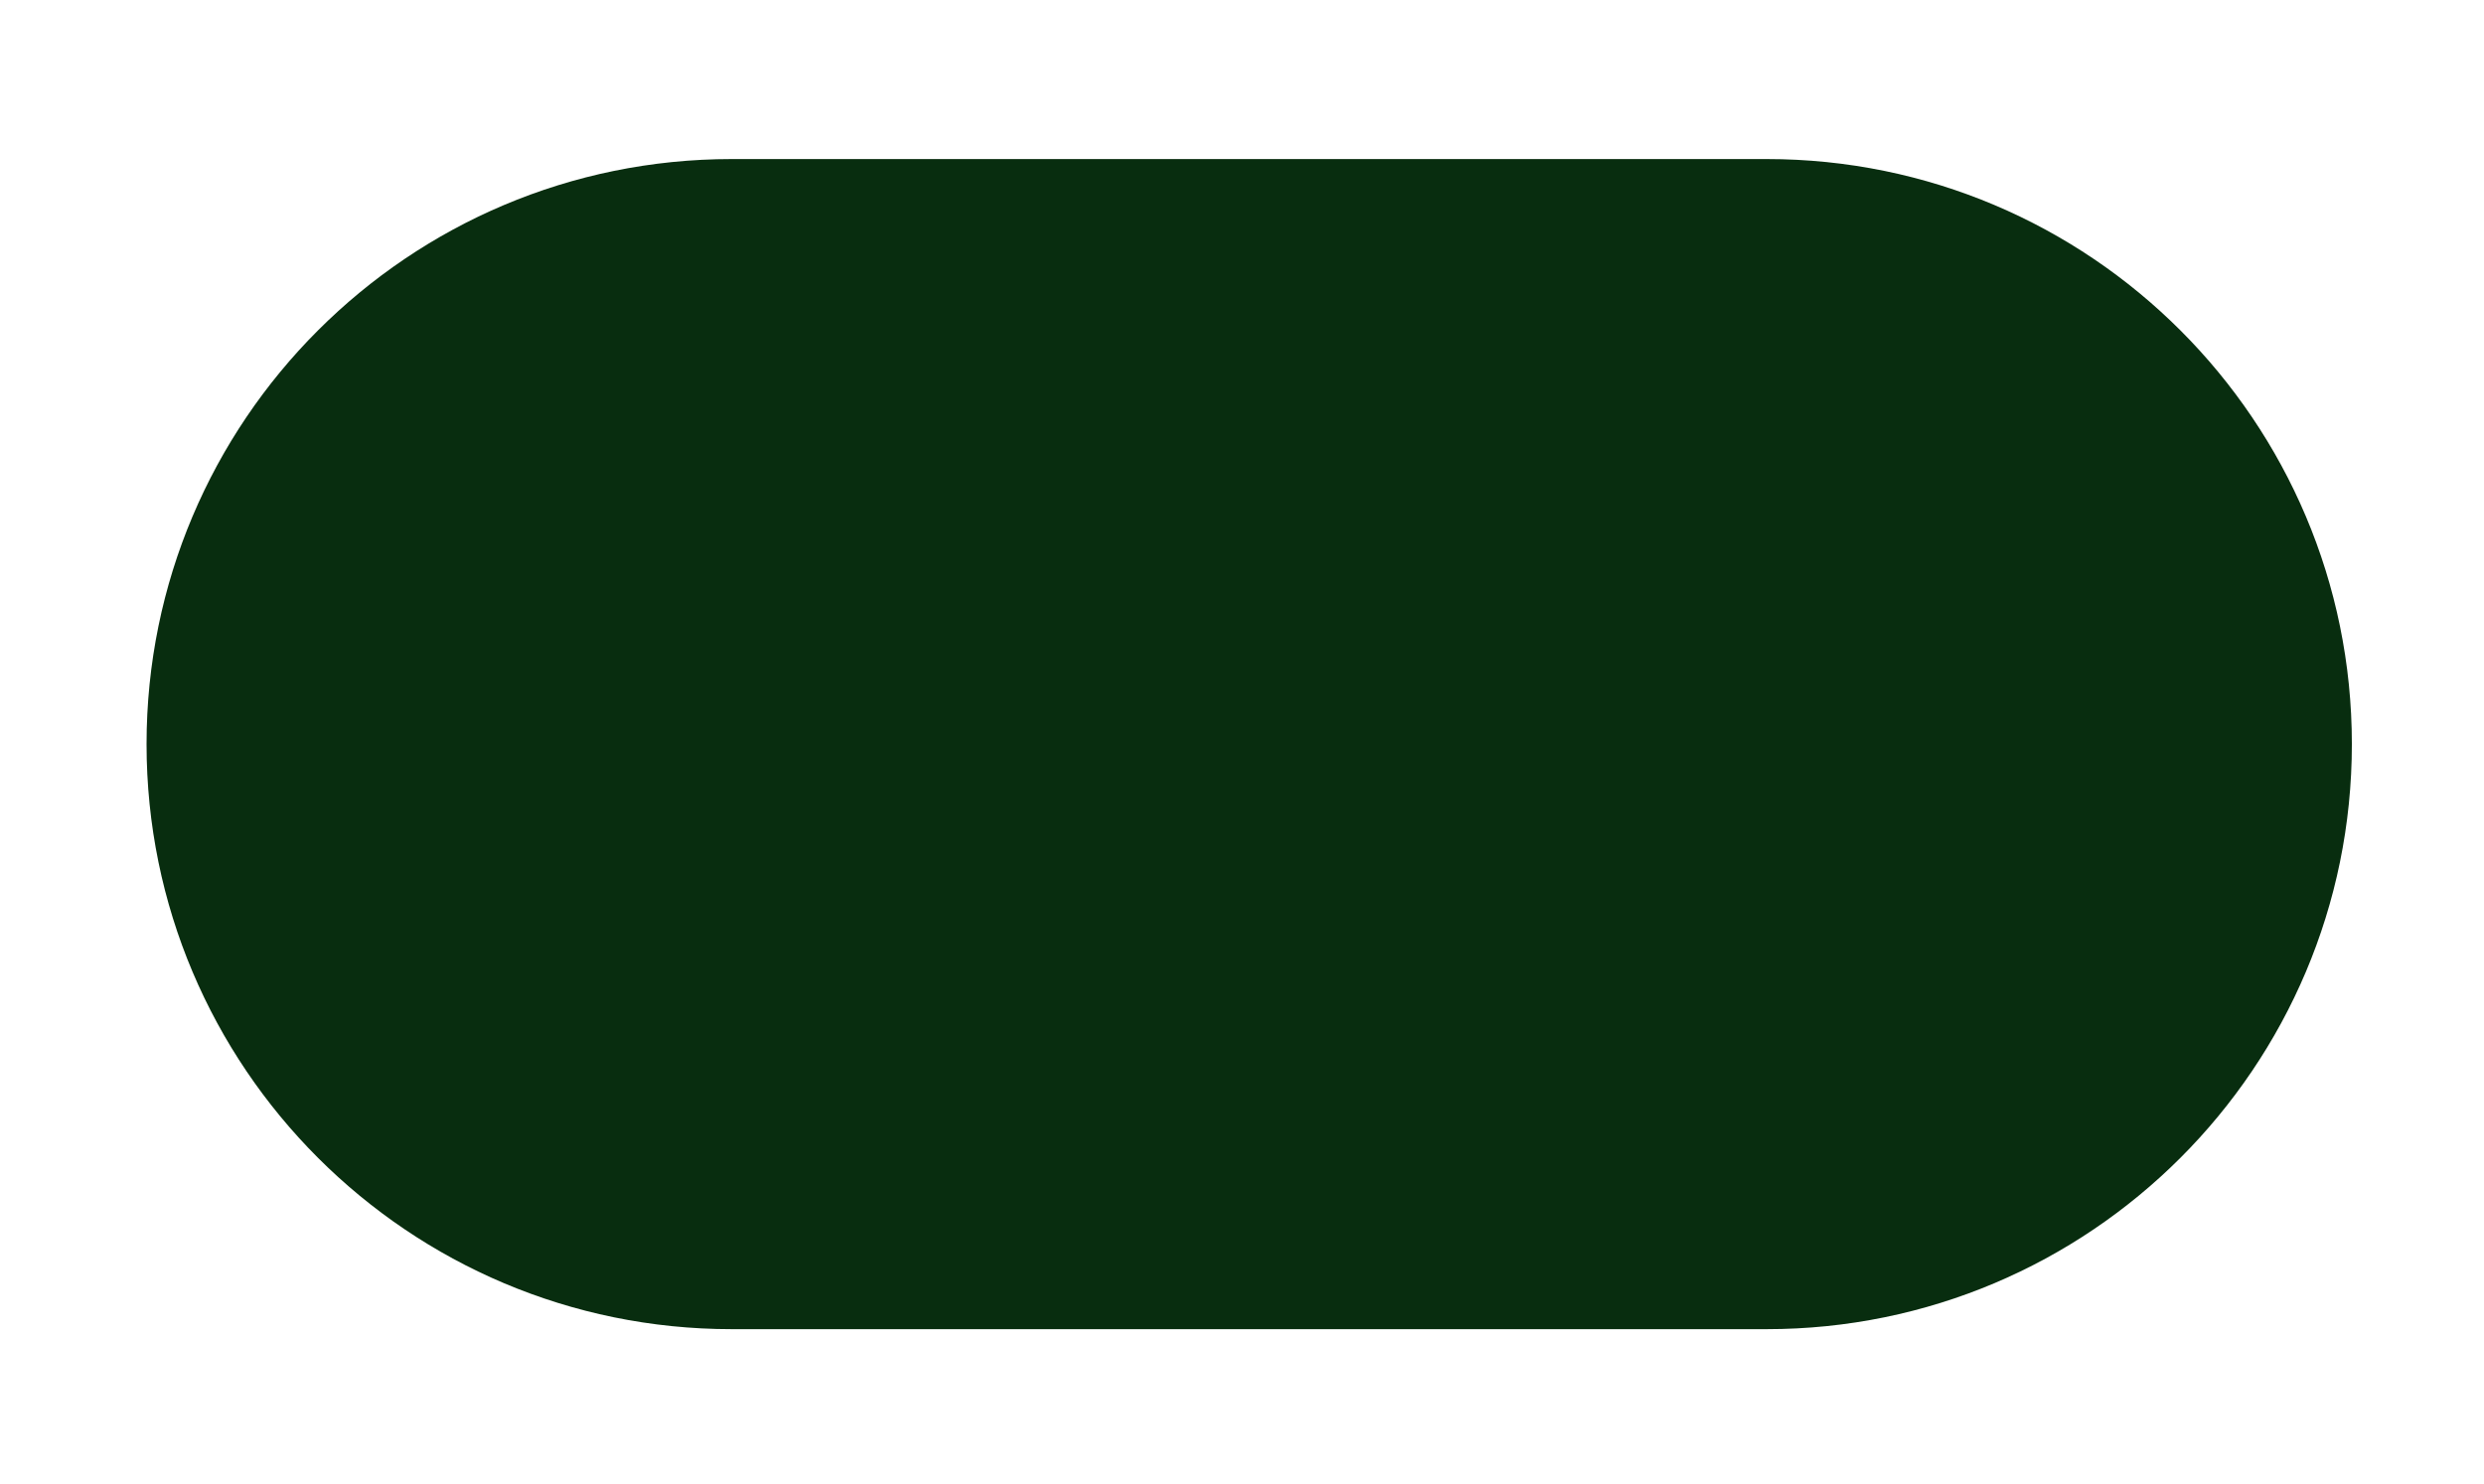 <svg width="77" height="46" viewBox="0 0 77 46" fill="none" xmlns="http://www.w3.org/2000/svg">
<g filter="url(#filter0_d_440_3041)">
<path d="M4.543 19.073C4.543 9.054 12.665 0.932 22.684 0.932H54.763C64.782 0.932 72.904 9.054 72.904 19.073V19.073C72.904 29.092 64.782 37.214 54.763 37.214H22.684C12.665 37.214 4.543 29.092 4.543 19.073V19.073Z" fill="#082D0F"/>
</g>
<defs>
<filter id="filter0_d_440_3041" x="0.543" y="0.932" width="76.359" height="44.281" filterUnits="userSpaceOnUse" color-interpolation-filters="sRGB">
<feFlood flood-opacity="0" result="BackgroundImageFix"/>
<feColorMatrix in="SourceAlpha" type="matrix" values="0 0 0 0 0 0 0 0 0 0 0 0 0 0 0 0 0 0 127 0" result="hardAlpha"/>
<feOffset dy="4"/>
<feGaussianBlur stdDeviation="2"/>
<feComposite in2="hardAlpha" operator="out"/>
<feColorMatrix type="matrix" values="0 0 0 0 0 0 0 0 0 0 0 0 0 0 0 0 0 0 0.25 0"/>
<feBlend mode="normal" in2="BackgroundImageFix" result="effect1_dropShadow_440_3041"/>
<feBlend mode="normal" in="SourceGraphic" in2="effect1_dropShadow_440_3041" result="shape"/>
</filter>
</defs>
</svg>
